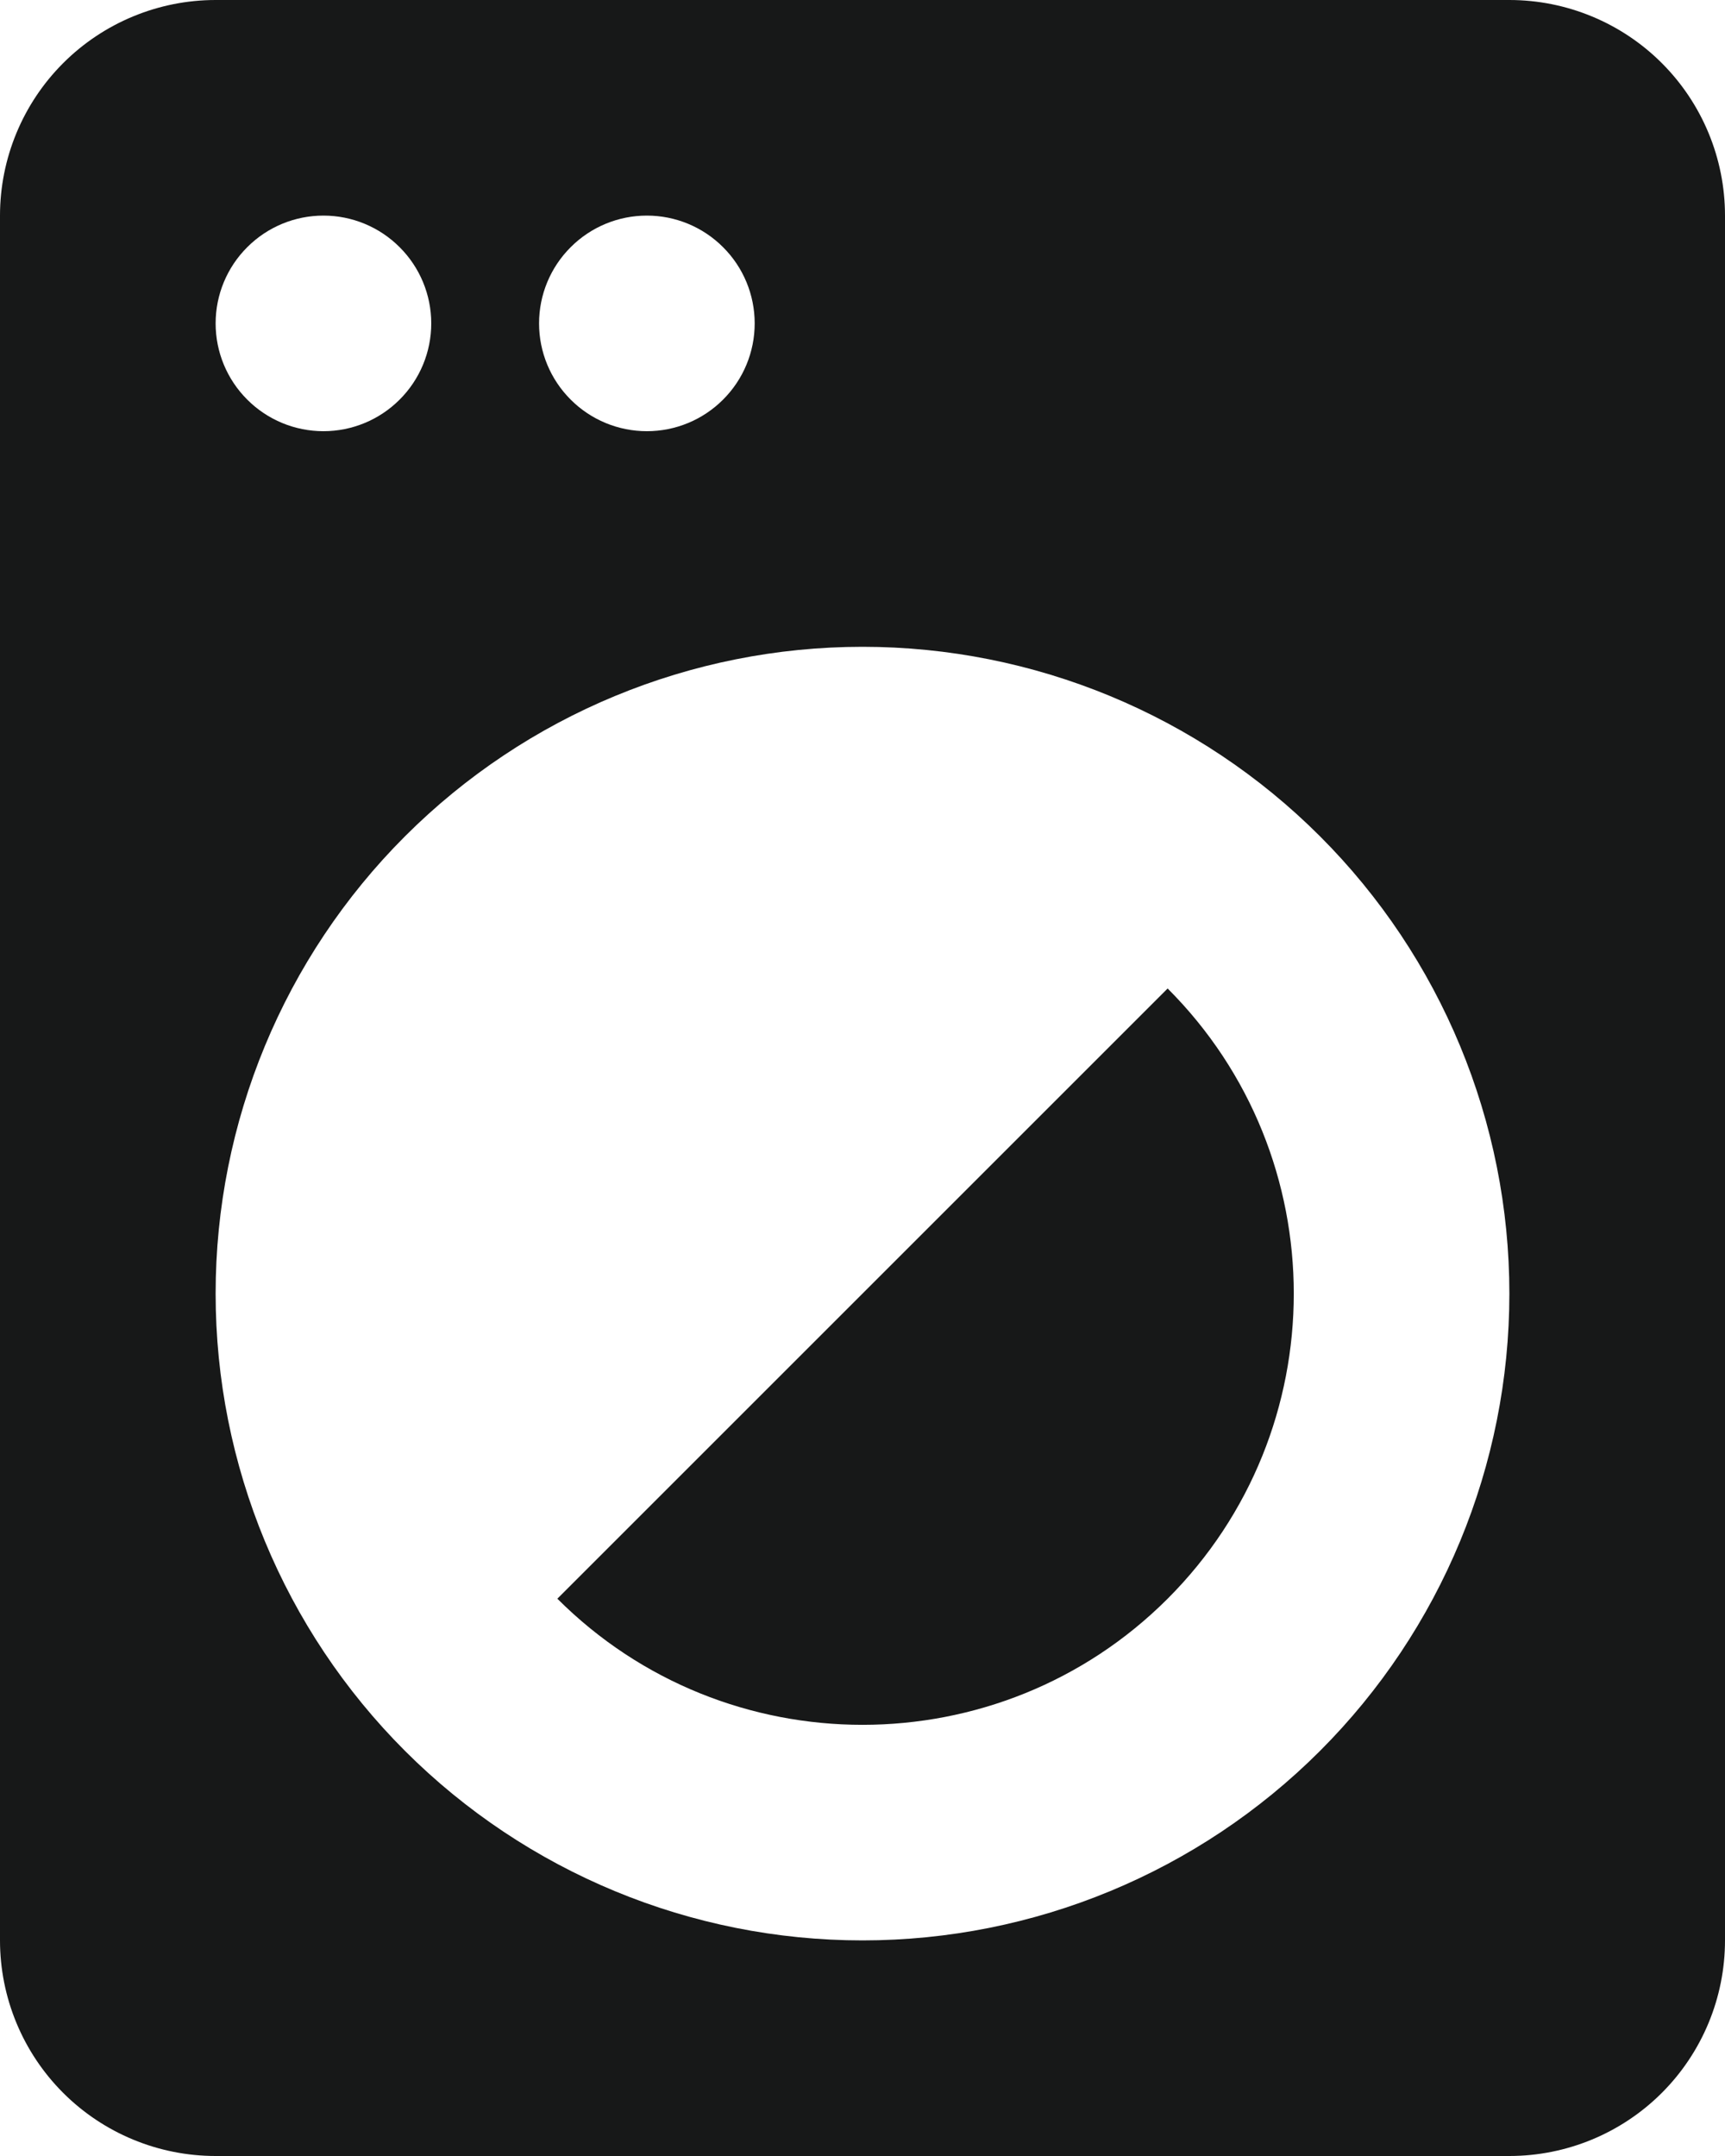 <svg width="28" height="35" viewBox="0 0 28 35" fill="none" xmlns="http://www.w3.org/2000/svg">
<path d="M18.953 16.047C21.683 18.777 21.683 23.223 18.953 25.953C16.223 28.683 11.777 28.683 9.047 25.953L18.953 16.047ZM3.5 0H24.5C25.428 0 26.319 0.369 26.975 1.025C27.631 1.681 28 2.572 28 3.5V31.5C28 32.428 27.631 33.319 26.975 33.975C26.319 34.631 25.428 35 24.5 35H3.5C2.572 35 1.681 34.631 1.025 33.975C0.369 33.319 0 32.428 0 31.5V3.5C0 2.572 0.369 1.681 1.025 1.025C1.681 0.369 2.572 0 3.5 0ZM5.25 3.5C4.786 3.5 4.341 3.684 4.013 4.013C3.684 4.341 3.5 4.786 3.5 5.25C3.5 5.714 3.684 6.159 4.013 6.487C4.341 6.816 4.786 7 5.25 7C5.714 7 6.159 6.816 6.487 6.487C6.816 6.159 7 5.714 7 5.25C7 4.786 6.816 4.341 6.487 4.013C6.159 3.684 5.714 3.5 5.25 3.5ZM10.5 3.5C10.036 3.5 9.591 3.684 9.263 4.013C8.934 4.341 8.75 4.786 8.75 5.25C8.75 5.714 8.934 6.159 9.263 6.487C9.591 6.816 10.036 7 10.5 7C10.964 7 11.409 6.816 11.737 6.487C12.066 6.159 12.25 5.714 12.25 5.25C12.25 4.786 12.066 4.341 11.737 4.013C11.409 3.684 10.964 3.5 10.5 3.5ZM14 10.5C11.215 10.5 8.545 11.606 6.575 13.575C4.606 15.544 3.5 18.215 3.5 21C3.5 23.785 4.606 26.456 6.575 28.425C8.545 30.394 11.215 31.5 14 31.5C16.785 31.5 19.456 30.394 21.425 28.425C23.394 26.456 24.5 23.785 24.5 21C24.5 18.215 23.394 15.544 21.425 13.575C19.456 11.606 16.785 10.5 14 10.5Z" fill="#171818"/>
</svg>
